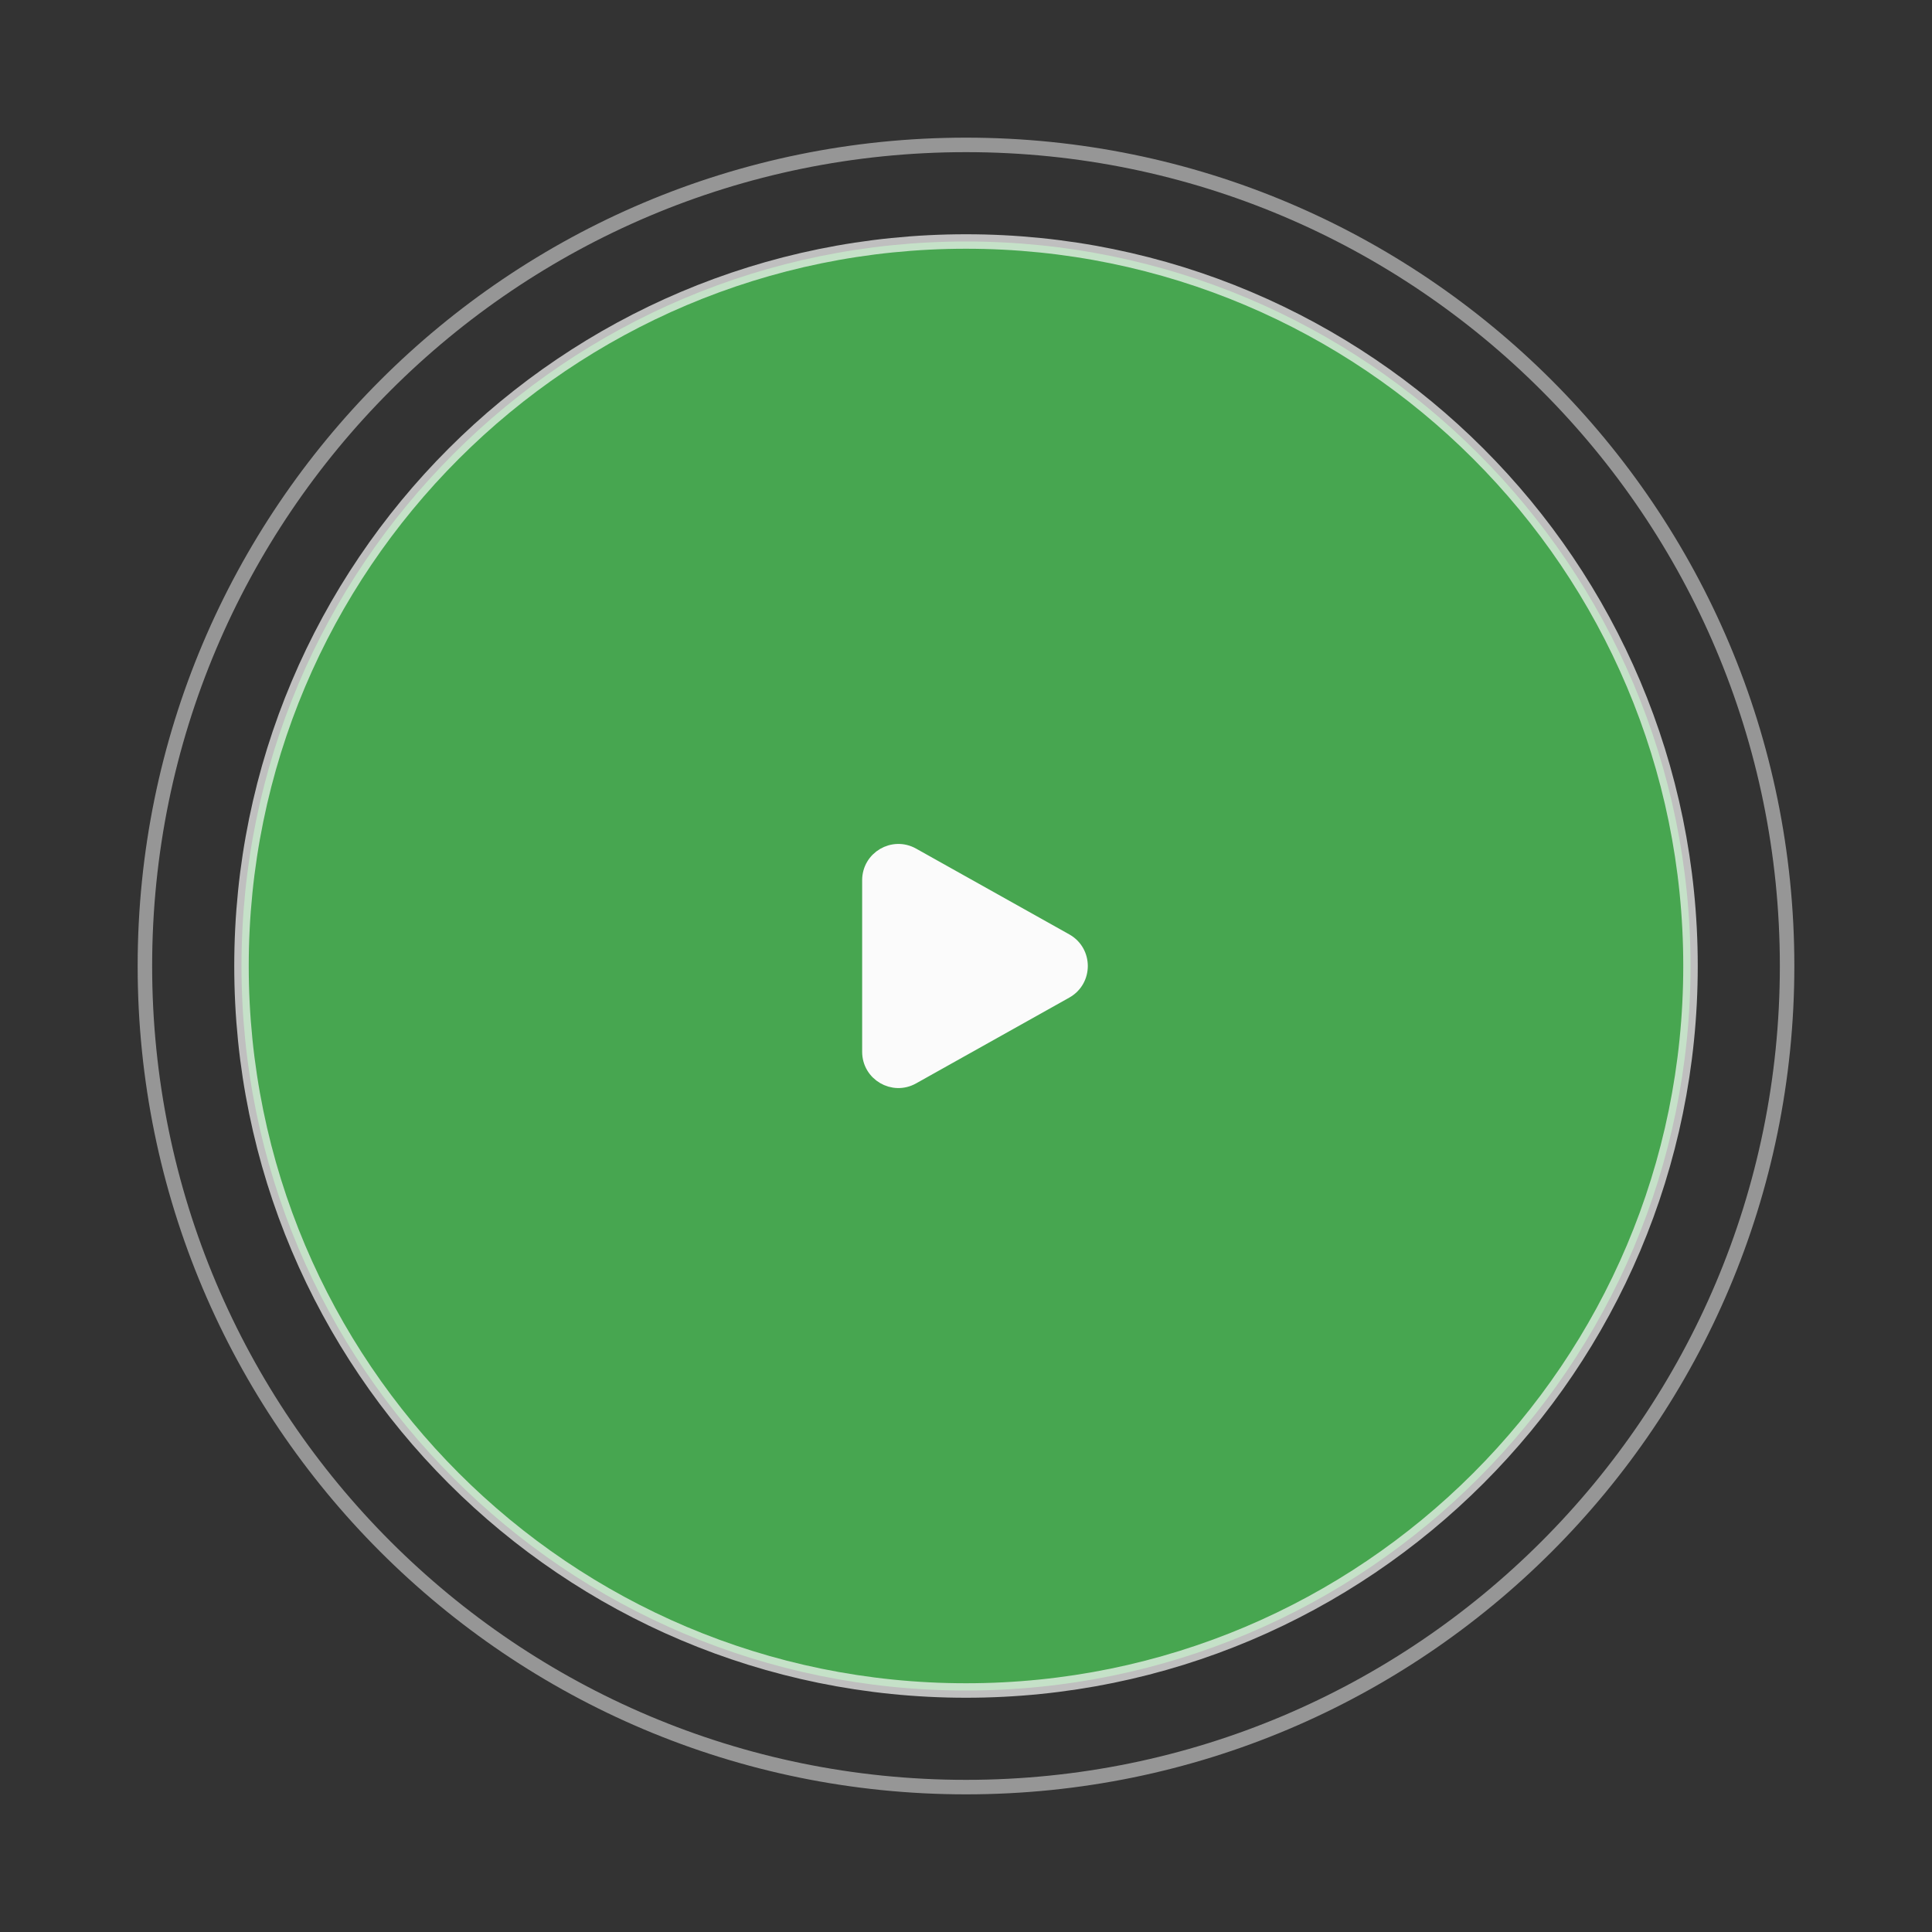<svg width="200" height="200" viewBox="0 0 200 200" fill="none" xmlns="http://www.w3.org/2000/svg">
<rect x="0" y="0" width="200" height="200" fill="#333333" stroke="none"/>
<path opacity="0.5" d="M100 185C146.944 185 185 146.944 185 100C185 53.056 146.944 15 100 15C53.056 15 15 53.056 15 100C15 146.944 53.056 185 100 185Z" stroke="#FBFBFB" stroke-width="1.5" stroke-linecap="round" stroke-linejoin="round"/>
<path opacity="0.7" d="M100 175C141.421 175 175 141.421 175 100C175 58.579 141.421 25 100 25C58.579 25 25 58.579 25 100C25 141.421 58.579 175 100 175Z" fill="#50D75D" stroke="#FBFBFB" stroke-width="1.5" stroke-linecap="round" stroke-linejoin="round"/>
<path d="M110.326 97.382C112.371 98.528 112.371 101.472 110.326 102.618L94.466 111.499C92.466 112.619 90 111.174 90 108.882V91.118C90 88.826 92.466 87.381 94.466 88.501L110.326 97.382Z" fill="#FBFBFB" stroke="#FBFBFB" stroke-width="1.5" stroke-linejoin="round"/>
</svg>
